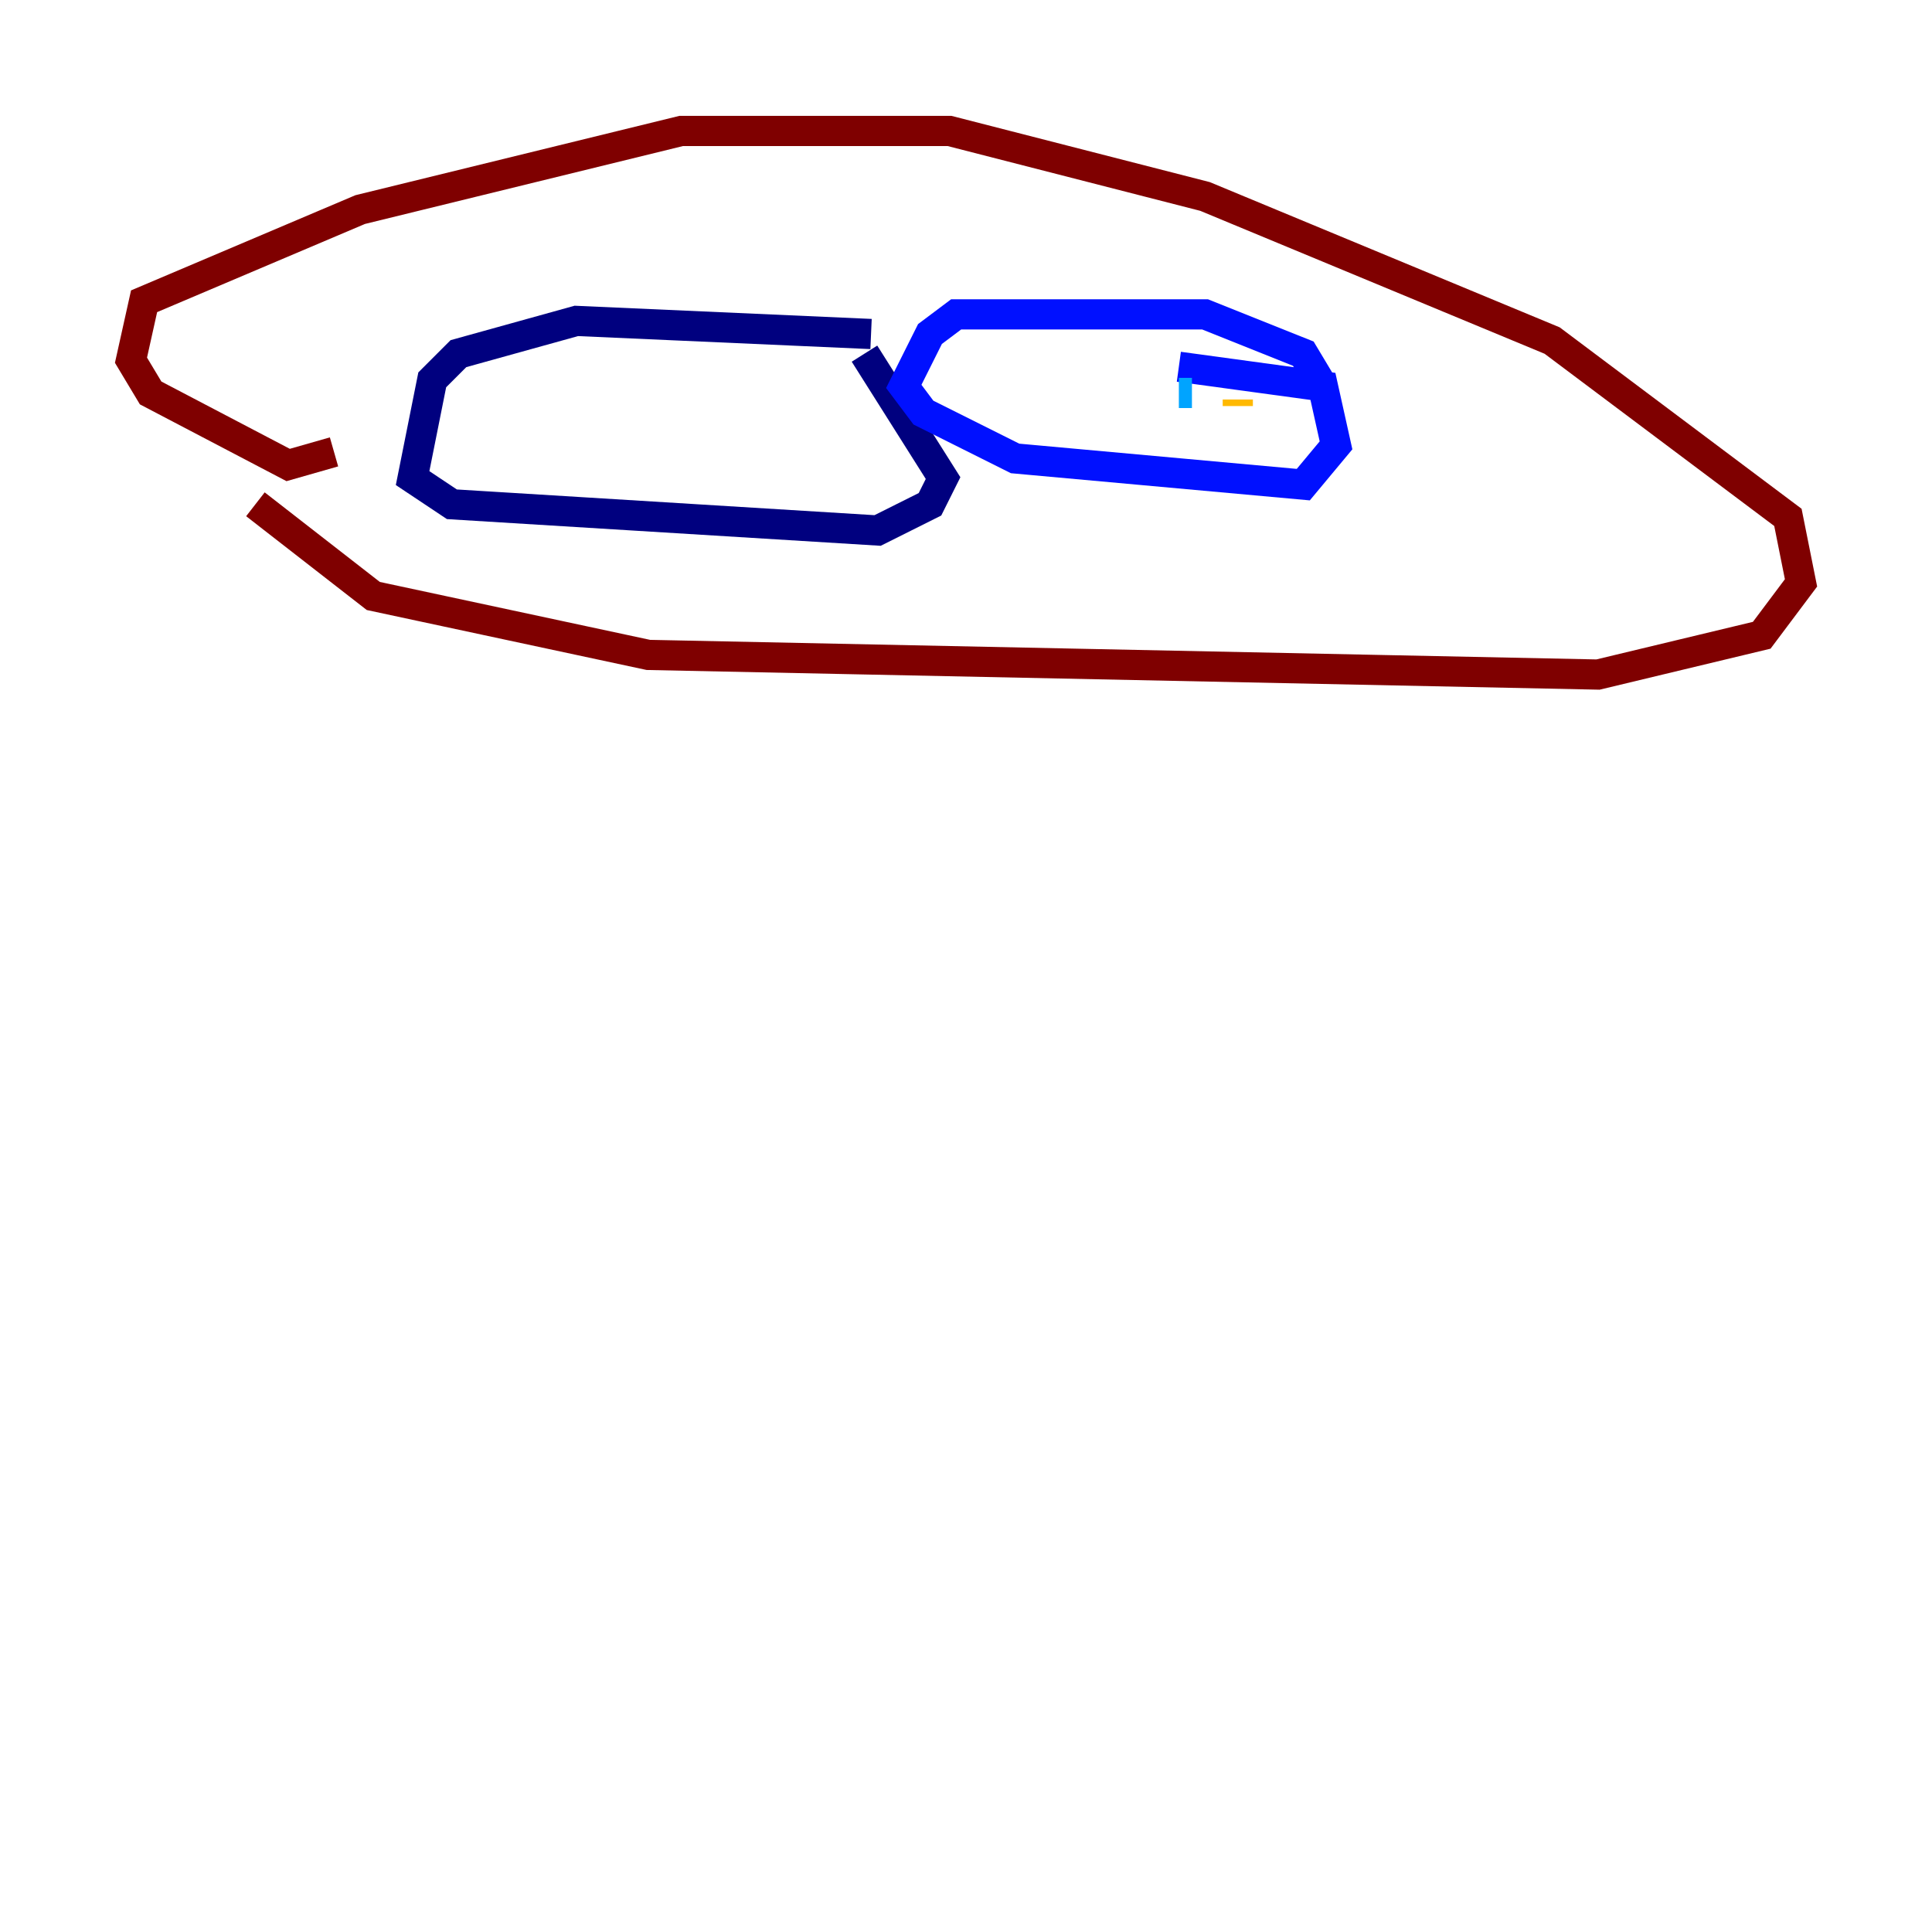 <?xml version="1.0" encoding="utf-8" ?>
<svg baseProfile="tiny" height="128" version="1.2" viewBox="0,0,128,128" width="128" xmlns="http://www.w3.org/2000/svg" xmlns:ev="http://www.w3.org/2001/xml-events" xmlns:xlink="http://www.w3.org/1999/xlink"><defs /><polyline fill="none" points="57.709,22.129 38.183,21.261 30.373,23.43 28.637,25.166 27.336,31.675 29.939,33.41 58.142,35.146 61.614,33.41 62.481,31.675 57.275,23.43" stroke="#00007f" stroke-width="2" /><polyline fill="none" points="87.647,25.6 86.346,23.43 79.837,20.827 63.349,20.827 61.614,22.129 59.878,25.6 61.18,27.336 67.254,30.373 86.346,32.108 88.515,29.505 87.647,25.6 78.102,24.298" stroke="#0010ff" stroke-width="2" /><polyline fill="none" points="78.102,26.034 78.969,26.034" stroke="#00a4ff" stroke-width="2" /><polyline fill="none" points="81.573,26.034 81.573,26.034" stroke="#3fffb7" stroke-width="2" /><polyline fill="none" points="84.61,28.203 84.61,28.203" stroke="#b7ff3f" stroke-width="2" /><polyline fill="none" points="82.007,26.902 82.007,26.468" stroke="#ffb900" stroke-width="2" /><polyline fill="none" points="26.034,33.41 26.034,33.41" stroke="#ff3000" stroke-width="2" /><polyline fill="none" points="16.922,33.41 24.732,39.485 42.956,43.39 105.871,44.691 116.719,42.088 119.322,38.617 118.454,34.278 102.834,22.563 79.837,13.017 62.915,8.678 45.125,8.678 23.864,13.885 9.546,19.959 8.678,23.864 9.98,26.034 19.091,30.807 22.129,29.939" stroke="#7f0000" stroke-width="2" /></svg>